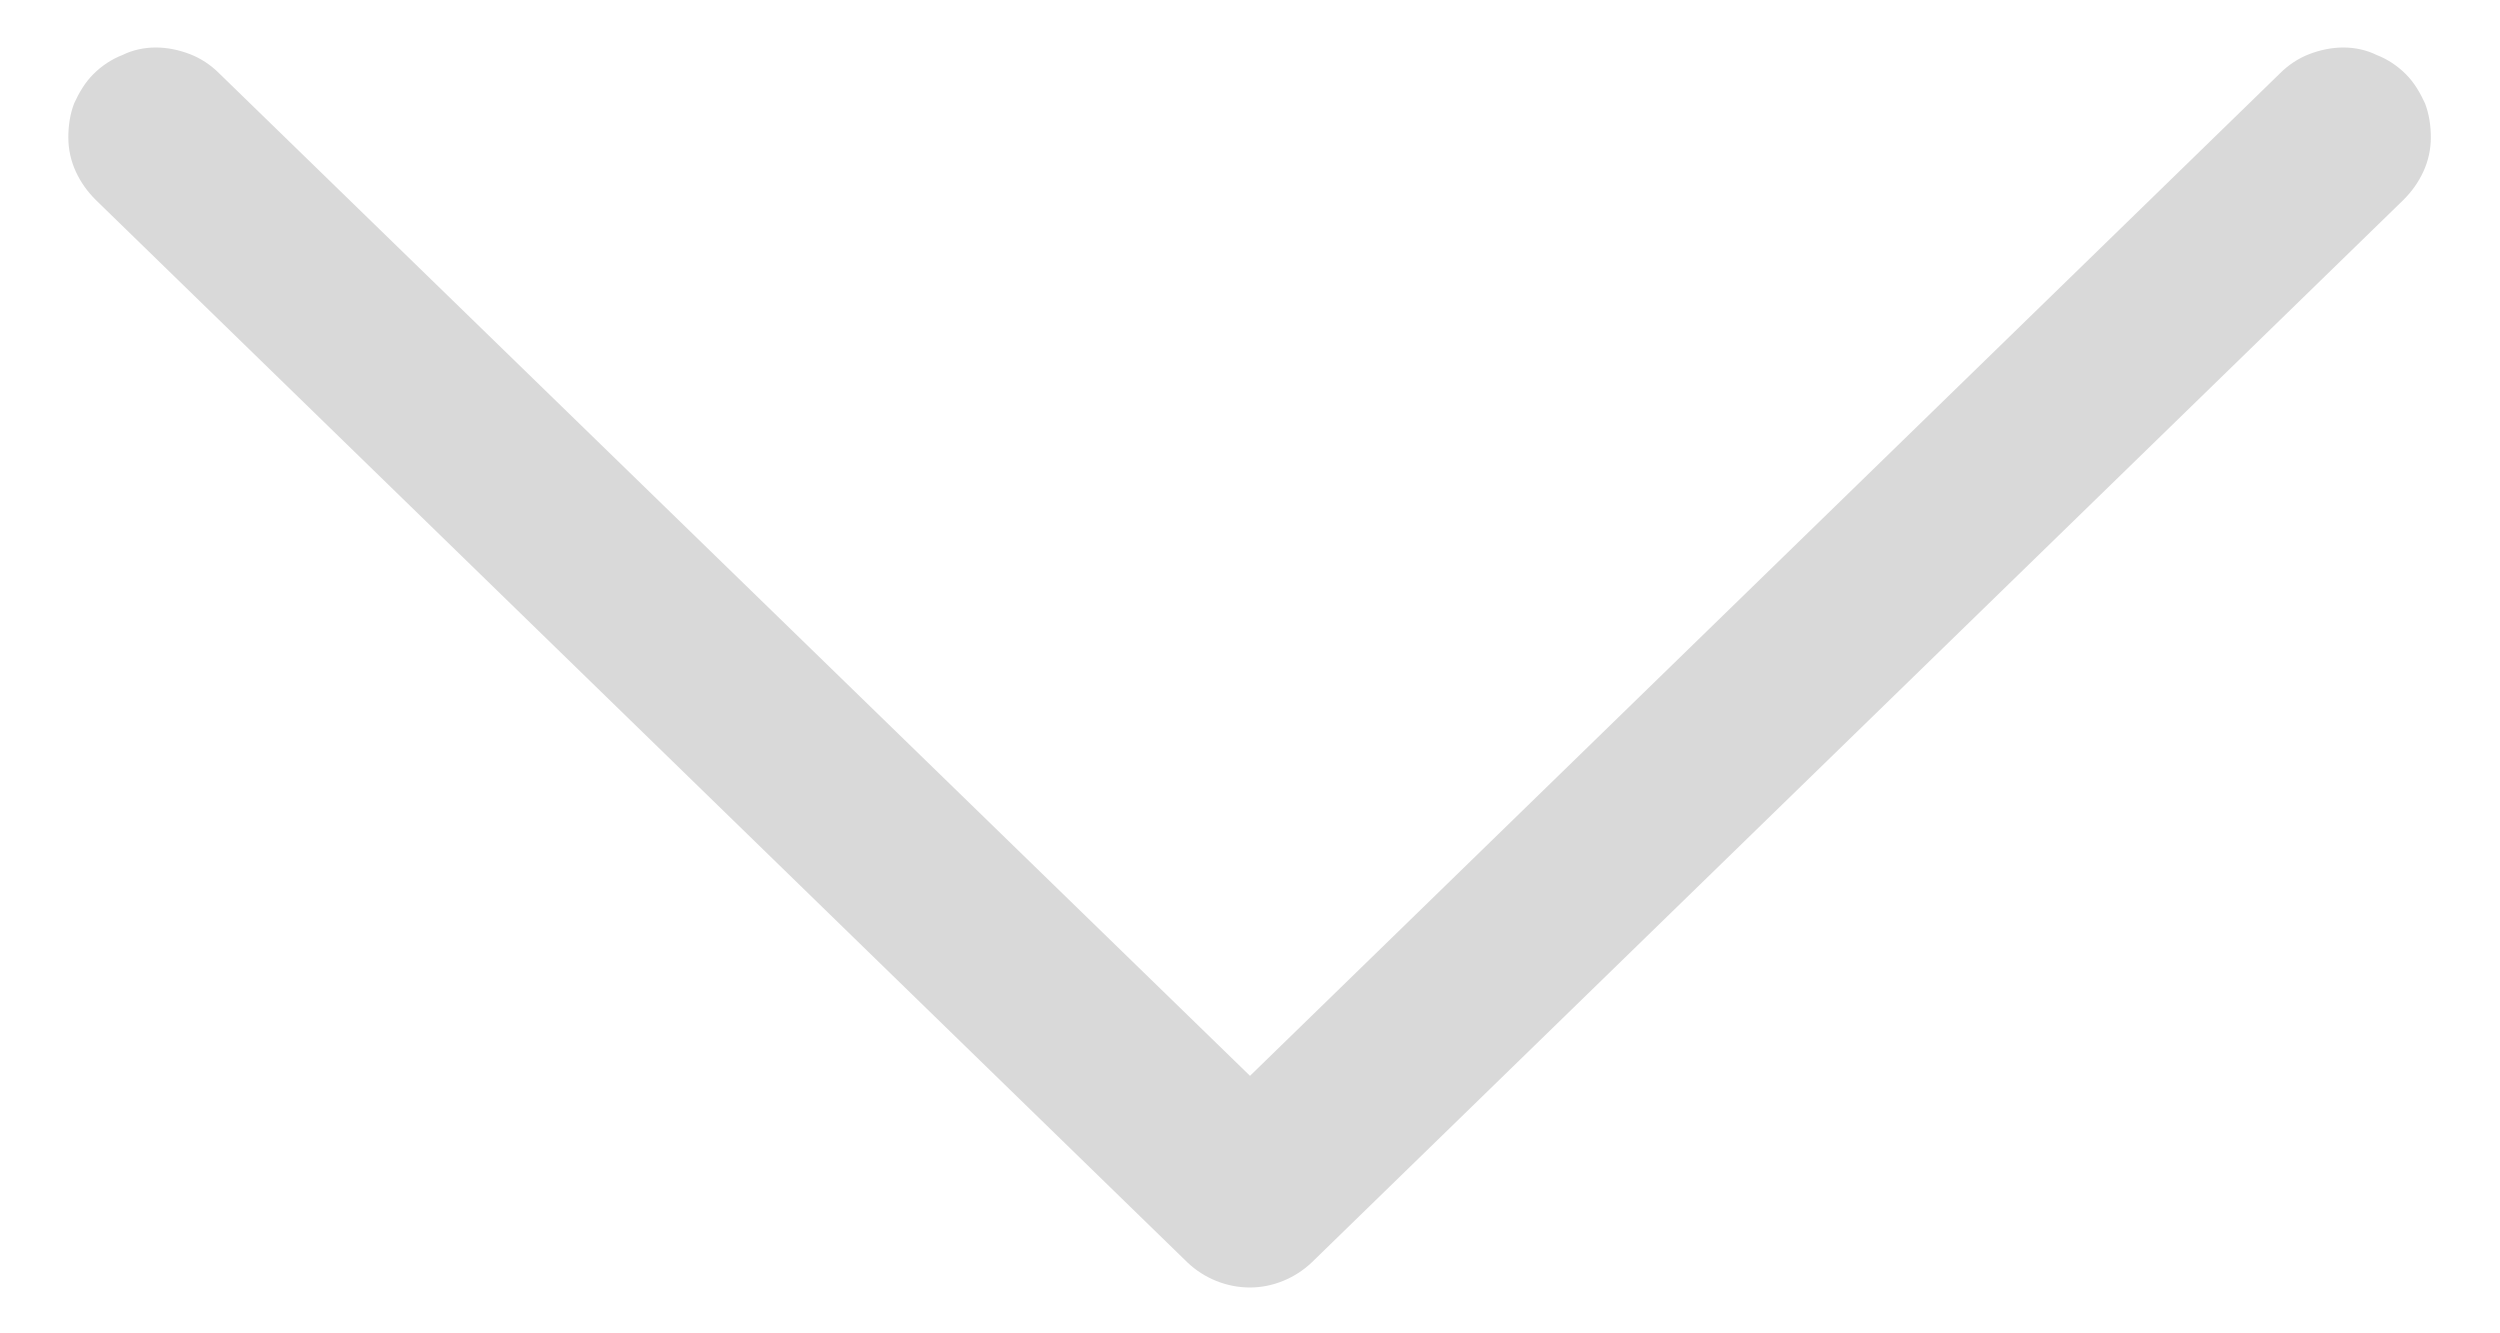 <svg width="100%" height="100%" viewBox="-1 -1 30 16" fill="none" xmlns="http://www.w3.org/2000/svg" xmlns:xlink="http://www.w3.org/1999/xlink">
	<defs/>
	<path id="Vector" d="M14 11.91L1.63 -0.12C1.53 -0.22 1.41 -0.3 1.28 -0.35C1.15 -0.4 1.01 -0.43 0.87 -0.43C0.73 -0.43 0.59 -0.4 0.47 -0.34C0.34 -0.29 0.22 -0.21 0.12 -0.11C0.02 -0.01 -0.05 0.11 -0.11 0.24C-0.16 0.37 -0.18 0.51 -0.18 0.65C-0.18 0.79 -0.15 0.93 -0.09 1.06C-0.03 1.19 0.05 1.3 0.15 1.4L13.25 14.15C13.45 14.34 13.72 14.45 14 14.45C14.27 14.45 14.54 14.34 14.74 14.15L27.84 1.4C27.94 1.3 28.02 1.19 28.08 1.06C28.14 0.93 28.17 0.79 28.17 0.65C28.17 0.51 28.15 0.37 28.1 0.24C28.04 0.11 27.97 -0.01 27.87 -0.11C27.77 -0.21 27.65 -0.29 27.52 -0.34C27.4 -0.4 27.26 -0.43 27.12 -0.43C26.98 -0.43 26.84 -0.4 26.71 -0.35C26.58 -0.3 26.46 -0.22 26.36 -0.12L14 11.91Z" fill="#D9D9D9" fill-opacity="1" fill-rule="nonzero"/>
</svg>
